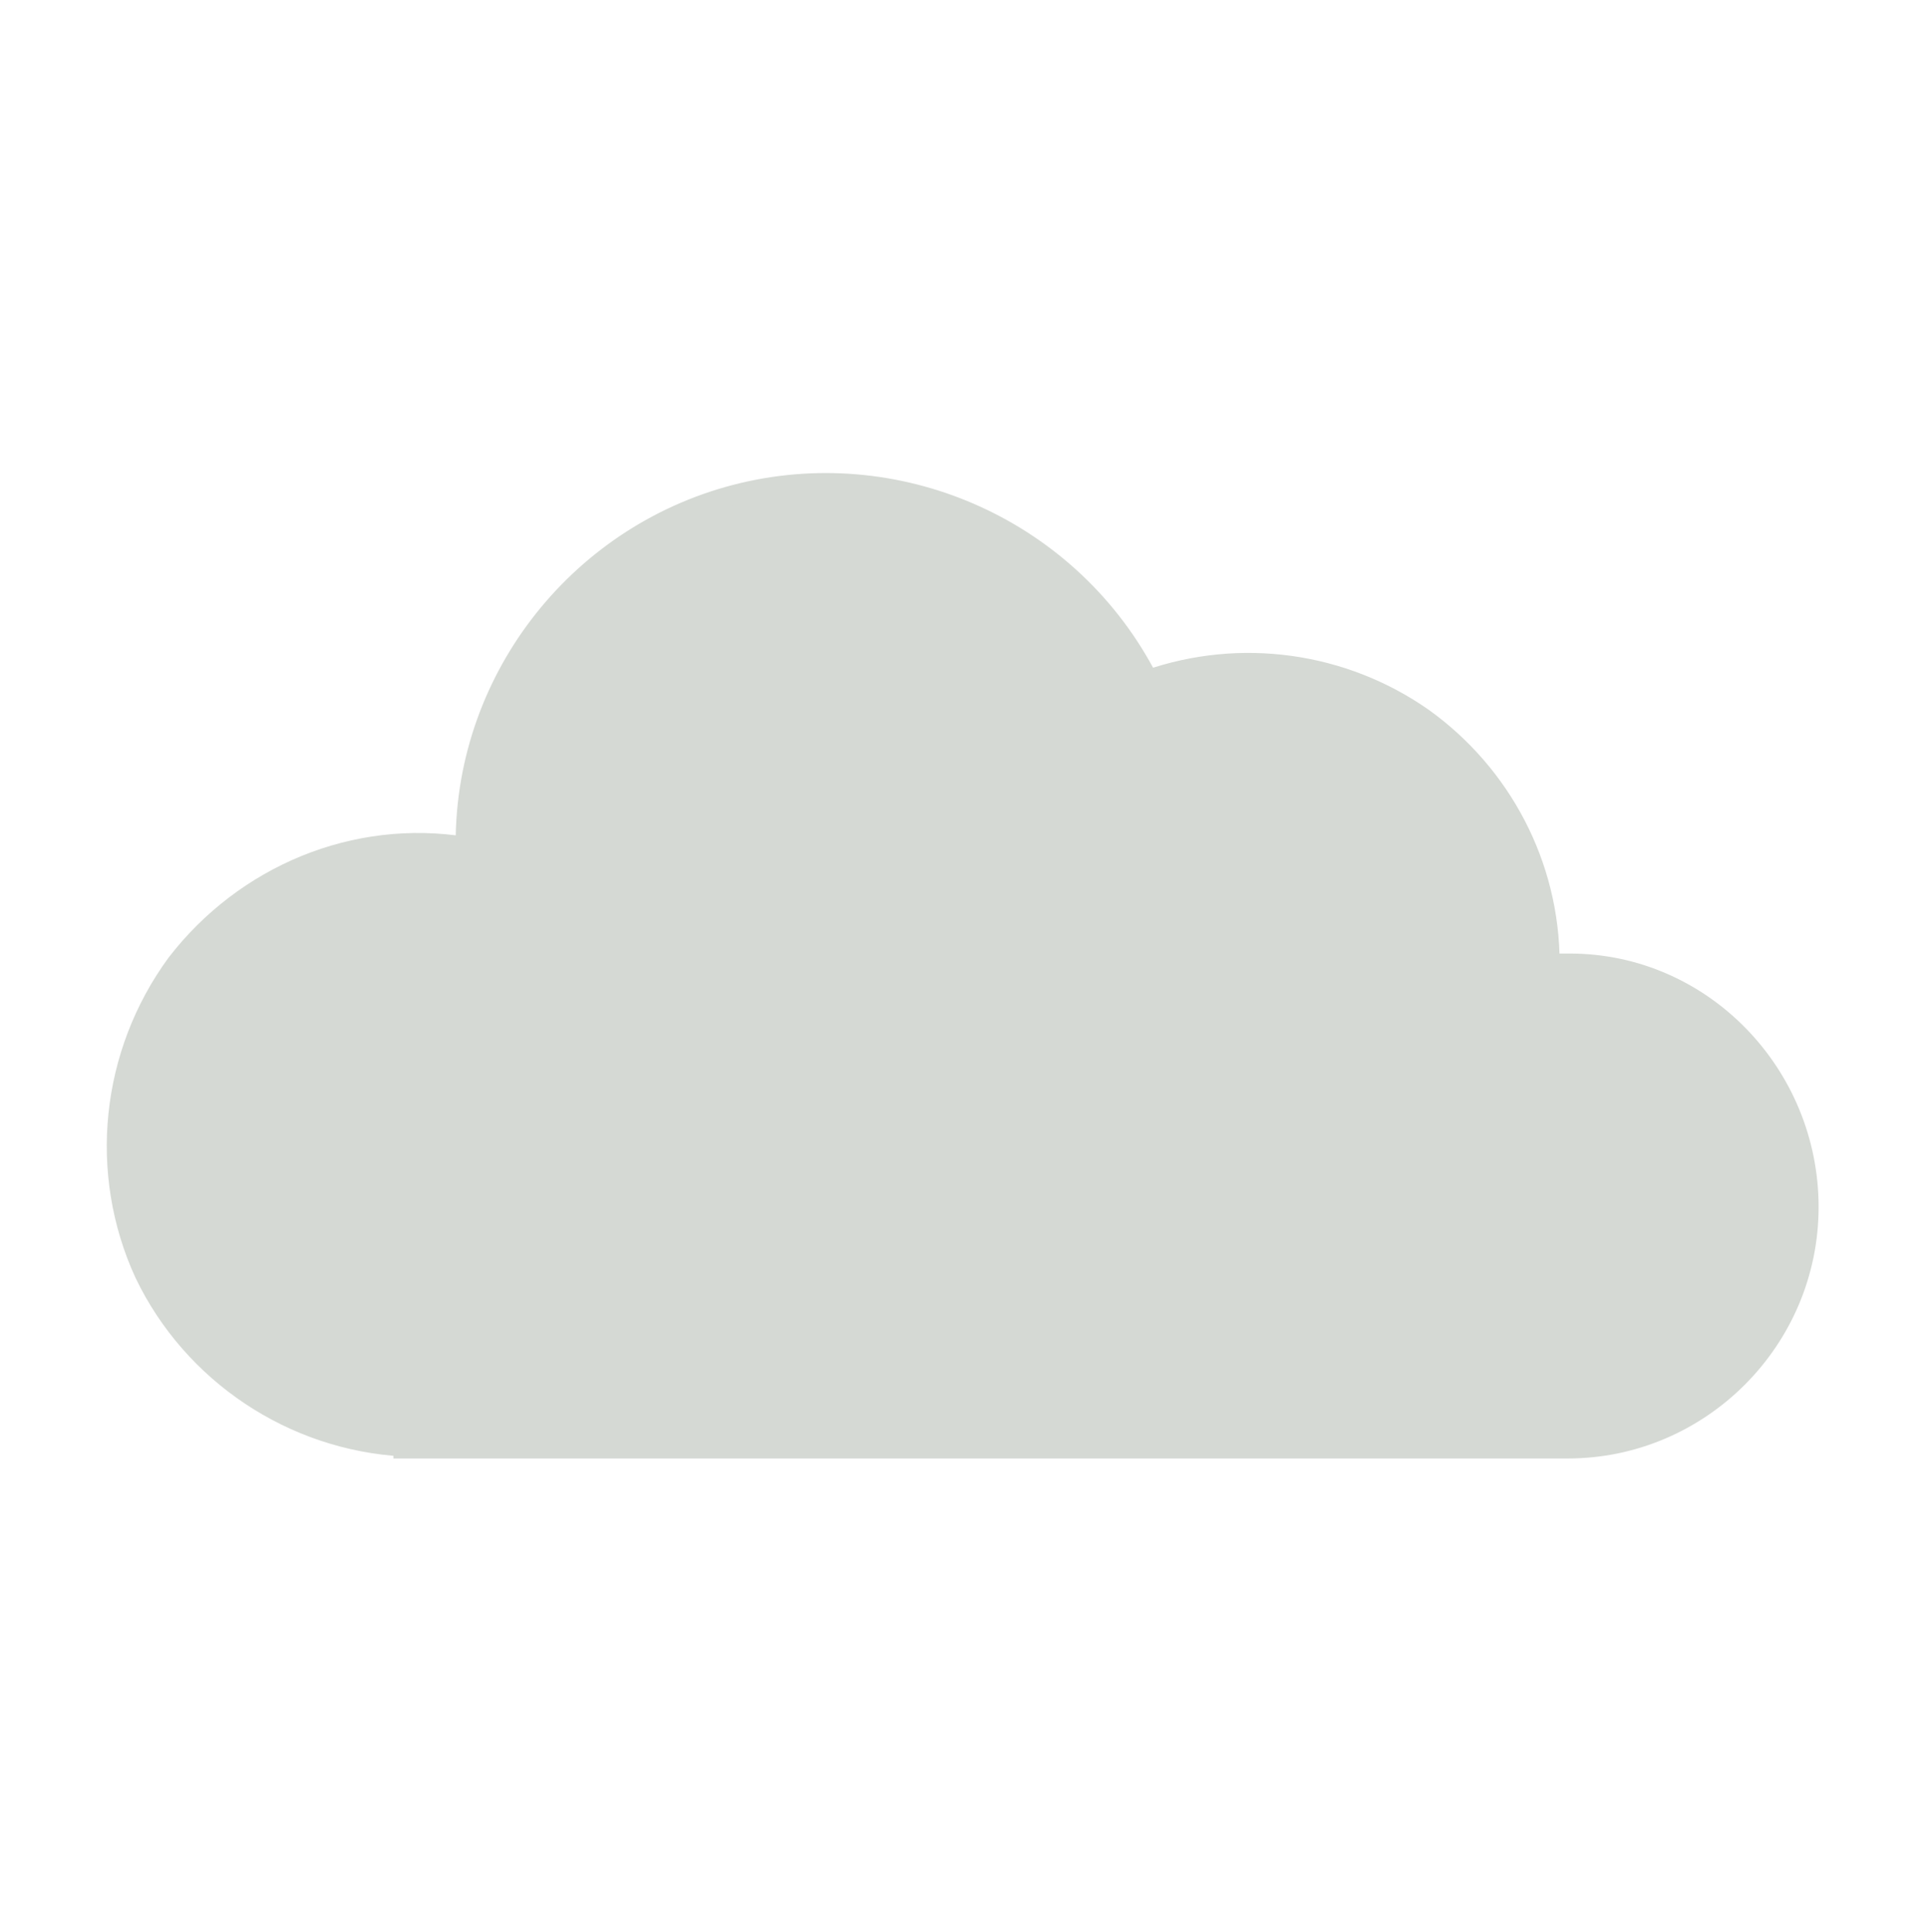 <svg width="427" height="428" xmlns="http://www.w3.org/2000/svg" xmlns:xlink="http://www.w3.org/1999/xlink" xml:space="preserve" overflow="hidden"><defs><clipPath id="clip0"><rect x="438" y="43" width="427" height="428"/></clipPath></defs><g clip-path="url(#clip0)" transform="translate(-438 -43)"><path d="M347.827 213.055C346.493 213.055 344.714 213.055 343.379 213.055 343.379 213.055 343.379 213.055 343.379 213.055 343.379 191.26 332.704 171.245 315.357 158.791 297.566 146.336 274.881 143.223 254.421 150.34 237.519 117.425 200.156 100.523 164.573 108.974 128.99 117.425 103.192 149.45 103.192 186.368 103.192 186.368 103.192 186.812 103.192 187.257 78.728 183.254 54.265 193.484 39.142 213.055 24.463 233.071 21.795 259.314 32.025 281.553 42.7 303.793 64.94 318.471 89.403 319.805L89.403 320.25 347.382 320.25C376.739 320.25 400.757 296.231 400.757 266.875 400.757 237.519 377.183 213.055 347.827 213.055Z" stroke="#D5D9D4" stroke-width="4.448" fill="#D5D9D4" transform="matrix(1 0 0 1.002 438 43)"/></g></svg>